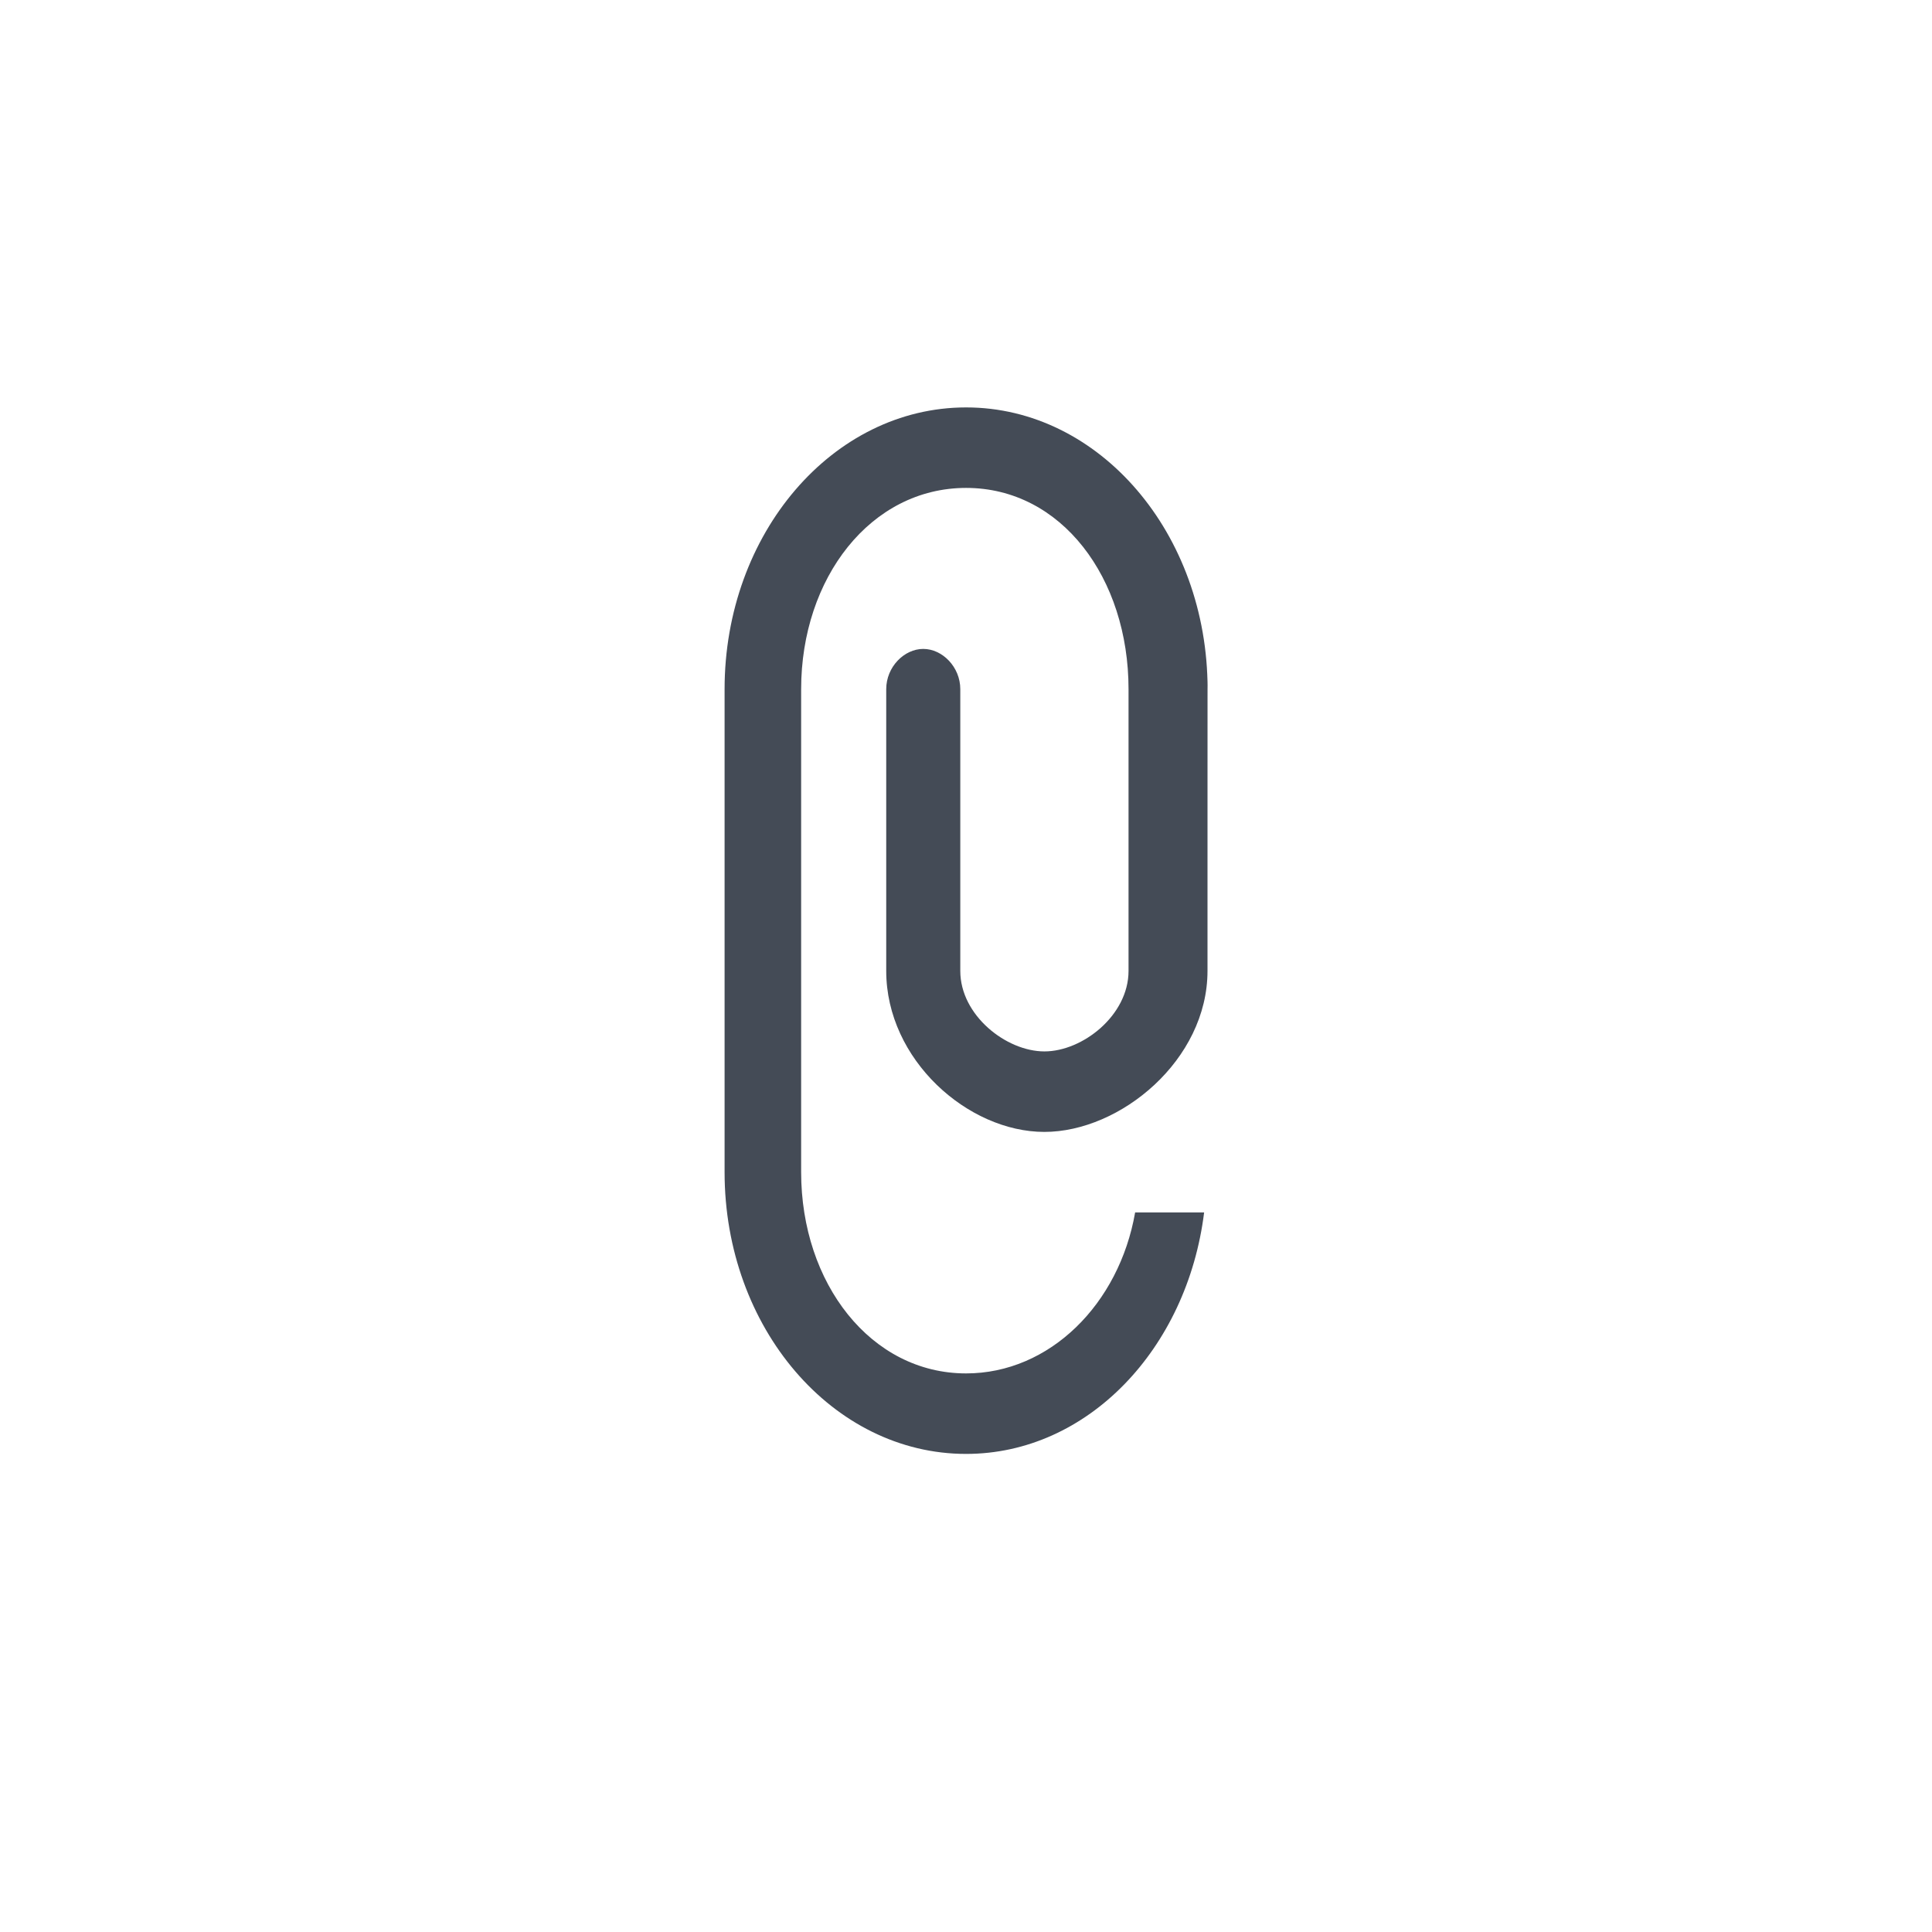 <?xml version="1.0" encoding="utf-8"?>
<!-- Generator: Adobe Illustrator 17.0.0, SVG Export Plug-In . SVG Version: 6.00 Build 0)  -->
<!DOCTYPE svg PUBLIC "-//W3C//DTD SVG 1.1//EN" "http://www.w3.org/Graphics/SVG/1.1/DTD/svg11.dtd">
<svg version="1.1" id="图层_1" xmlns="http://www.w3.org/2000/svg" xmlns:xlink="http://www.w3.org/1999/xlink" x="0px" y="0px"
	 width="24px" height="24px" viewBox="0 0 24 24" enable-background="new 0 0 24 24" xml:space="preserve">
<path fill-rule="evenodd" clip-rule="evenodd" fill="#444B56" d="M15,12.061c0,1.105-1.08,2-2.027,2c-0.947,0-1.964-0.895-1.964-2
	v-3.5c0-0.276,0.223-0.5,0.46-0.5c0.237,0,0.46,0.224,0.46,0.5v3.5c0,0.552,0.571,1,1.045,1s1.045-0.448,1.045-1c0,0,0-4.525,0-3.5
	c0-1.381-0.834-2.5-2.018-2.5c-1.184,0-2.049,1.119-2.049,2.5c0,3.493,0,7.837,0,6c0,1.381,0.866,2.5,2.049,2.5
	c1.037,0,1.901-0.859,2.1-2h0.857c-0.21,1.694-1.447,3-2.957,3c-1.657,0-3-1.567-3-3.5c0,1.865,0-2.554,0-6c0-1.933,1.343-3.5,3-3.5
	c1.657,0,3,1.567,3,3.5C15,7.537,15,12.061,15,12.061z"/>
</svg>
